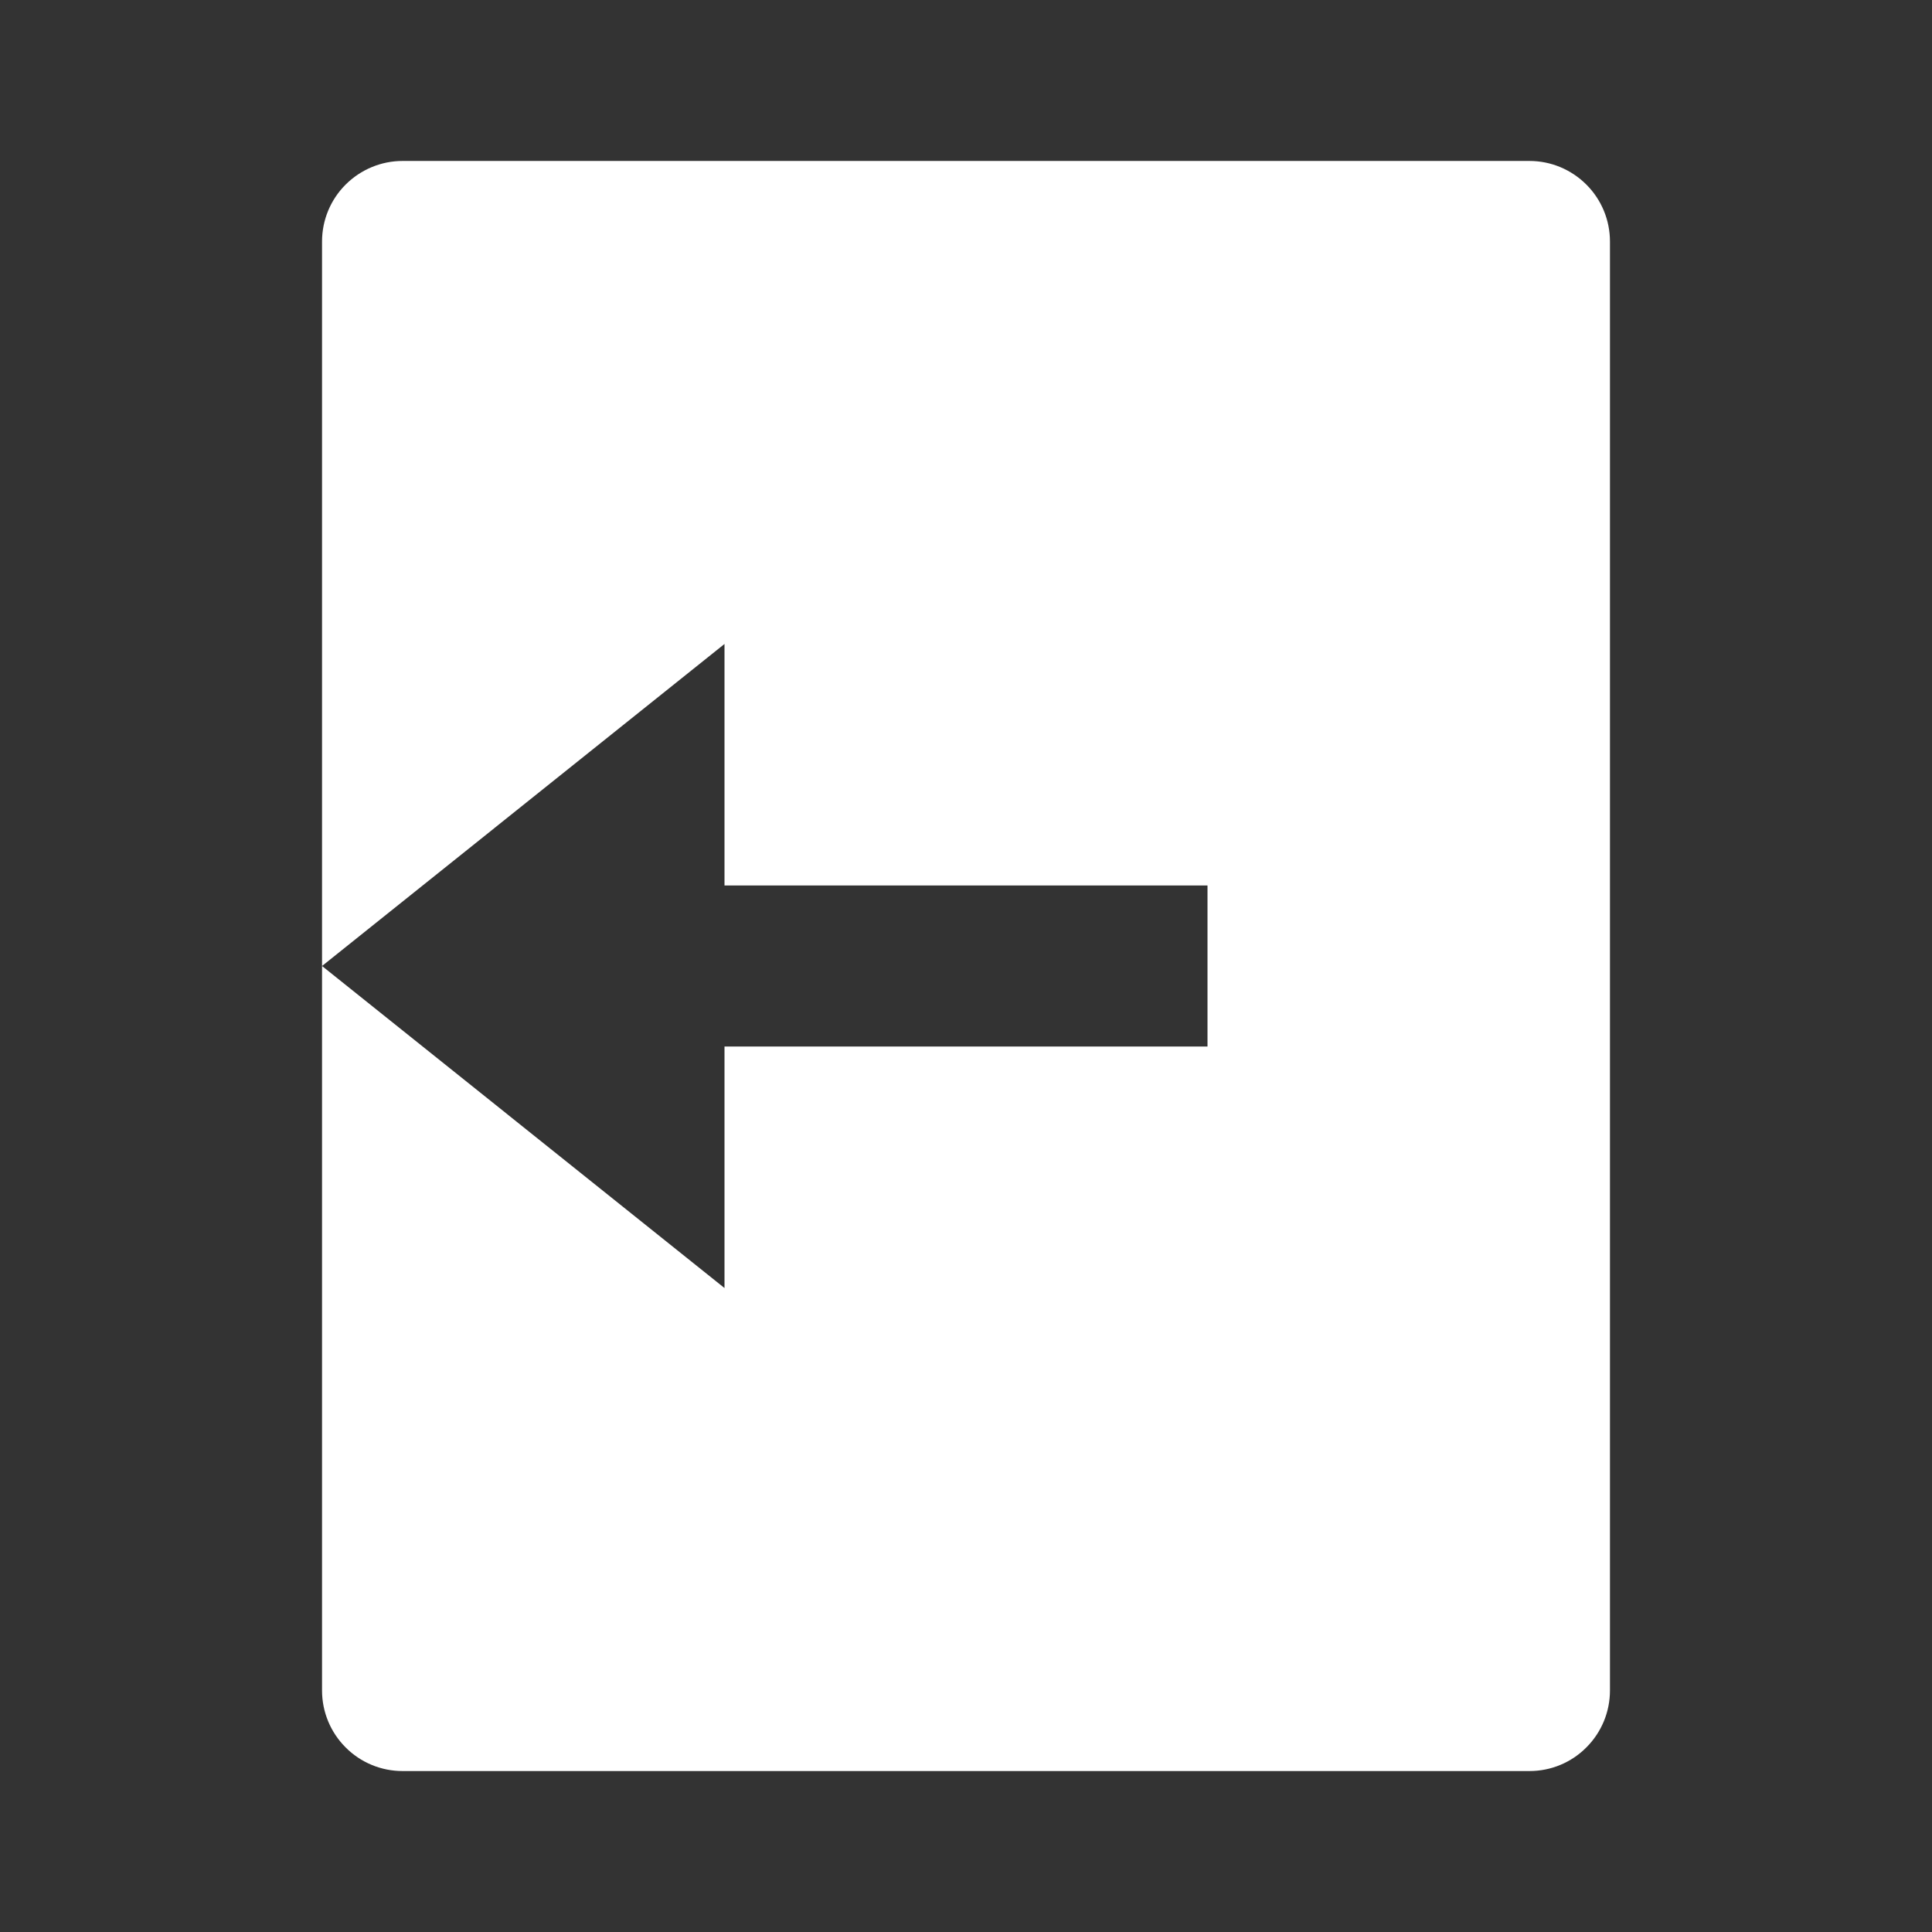 <svg width="16" height="16" viewBox="0 0 16 16" fill="none" xmlns="http://www.w3.org/2000/svg">
<rect x="0" y="0" width="16" height="16" fill="#333333" stroke="none"/>
<path d="M3.333 1.333H12.667C12.844 1.333 13.013 1.404 13.138 1.529C13.263 1.654 13.333 1.823 13.333 2V14C13.333 14.177 13.263 14.346 13.138 14.471C13.013 14.597 12.844 14.667 12.667 14.667H3.333C3.157 14.667 2.987 14.597 2.862 14.471C2.737 14.346 2.667 14.177 2.667 14V2C2.667 1.823 2.737 1.654 2.862 1.529C2.987 1.404 3.157 1.333 3.333 1.333ZM6 7.333V5.333L2.667 8L6 10.667V8.667H10V7.333H6Z" fill="white"/>
</svg>
